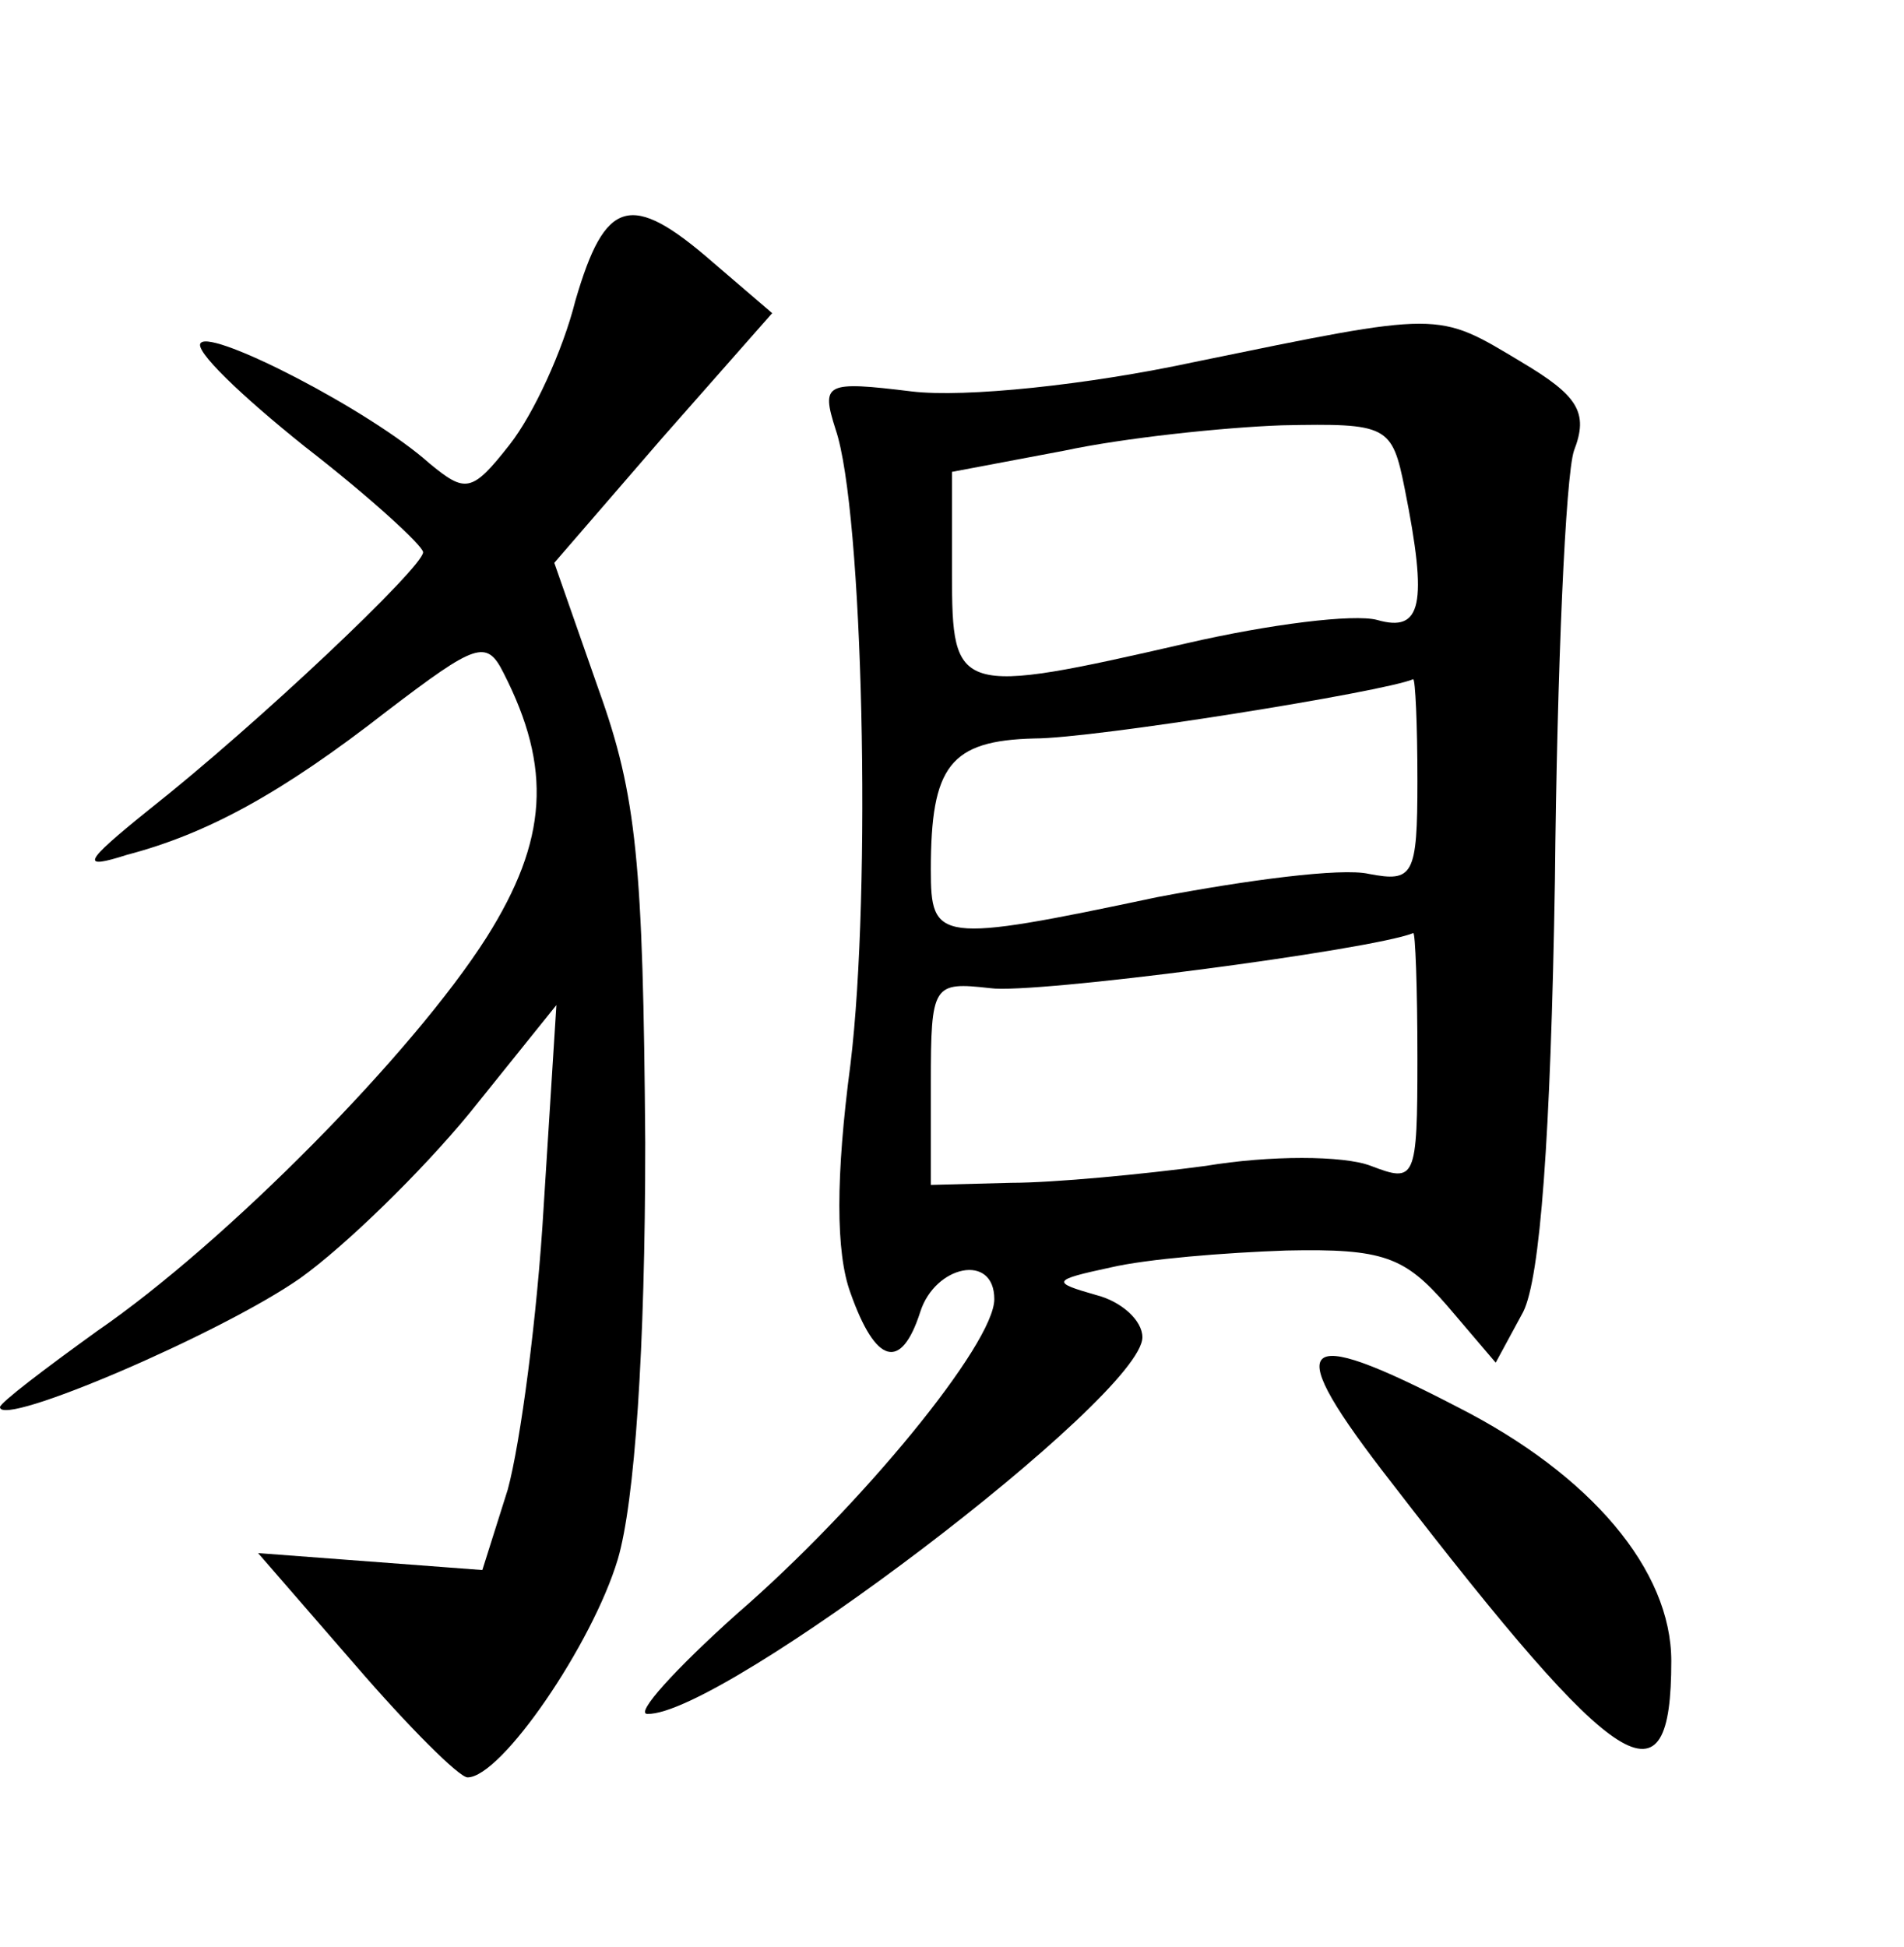<?xml version="1.0" standalone="no"?>
<!DOCTYPE svg PUBLIC "-//W3C//DTD SVG 20010904//EN"
 "http://www.w3.org/TR/2001/REC-SVG-20010904/DTD/svg10.dtd">
<svg version="1.0" xmlns="http://www.w3.org/2000/svg"
 width="90pt" height="92pt" viewBox="0 0 90 92"
 preserveAspectRatio="xMidYMid meet">
<g transform="translate(0,92) scale(0.1,-0.1)"
fill="#000000" stroke="none">
<path d="M272 778 c-6 -24 -20 -54 -31 -68 -18 -23 -21 -23 -38 -9 -28 25
-102 63 -108 57 -4 -3 19 -25 49 -49 31 -24 56 -47 56 -50 0 -7 -78 -81 -130
-122 -31 -25 -32 -28 -10 -21 38 10 73 29 123 68 42 32 47 34 55 18 23 -45 21
-79 -8 -125 -35 -55 -123 -144 -184 -186 -25 -18 -46 -34 -46 -36 0 -10 105
35 142 61 21 15 57 50 80 78 l41 51 -6 -95 c-3 -52 -11 -112 -17 -134 l-12
-38 -53 4 -53 4 46 -53 c25 -29 49 -53 53 -53 16 0 59 63 71 103 8 27 13 99
13 197 -1 132 -4 164 -22 214 l-21 60 51 59 52 59 -28 24 c-39 34 -51 30 -65
-18z"/>
<path d="M565 749 c-51 -11 -109 -17 -134 -14 -41 5 -43 4 -36 -18 13 -38 17
-218 7 -300 -7 -53 -7 -89 0 -108 12 -34 24 -37 33 -9 7 22 35 28 35 6 0 -21
-63 -98 -122 -149 -29 -26 -48 -47 -42 -47 35 -1 234 150 234 178 0 8 -10 17
-22 20 -21 6 -21 7 7 13 17 4 54 7 83 8 46 1 56 -3 76 -26 l23 -27 13 24 c8
16 13 82 15 204 1 100 5 191 9 203 7 18 2 26 -25 42 -40 24 -37 24 -154 0z
m99 -60 c11 -55 8 -68 -13 -62 -11 3 -51 -2 -90 -11 -109 -25 -111 -24 -111
33 l0 48 53 10 c28 6 75 11 103 12 50 1 52 0 58 -30z m6 -138 c0 -45 -2 -48
-23 -44 -13 3 -58 -3 -100 -11 -104 -22 -107 -21 -107 13 0 49 9 61 49 62 28
0 165 22 179 28 1 0 2 -21 2 -48z m0 -131 c0 -58 -1 -59 -22 -51 -13 5 -48 5
-78 0 -30 -4 -72 -8 -92 -8 l-38 -1 0 48 c0 47 1 48 28 45 20 -3 180 18 200
26 1 1 2 -26 2 -59z"/>
<path d="M658 219 c108 -140 132 -155 132 -84 0 43 -38 88 -101 120 -77 40
-84 32 -31 -36z"/>
</g>
</svg>
